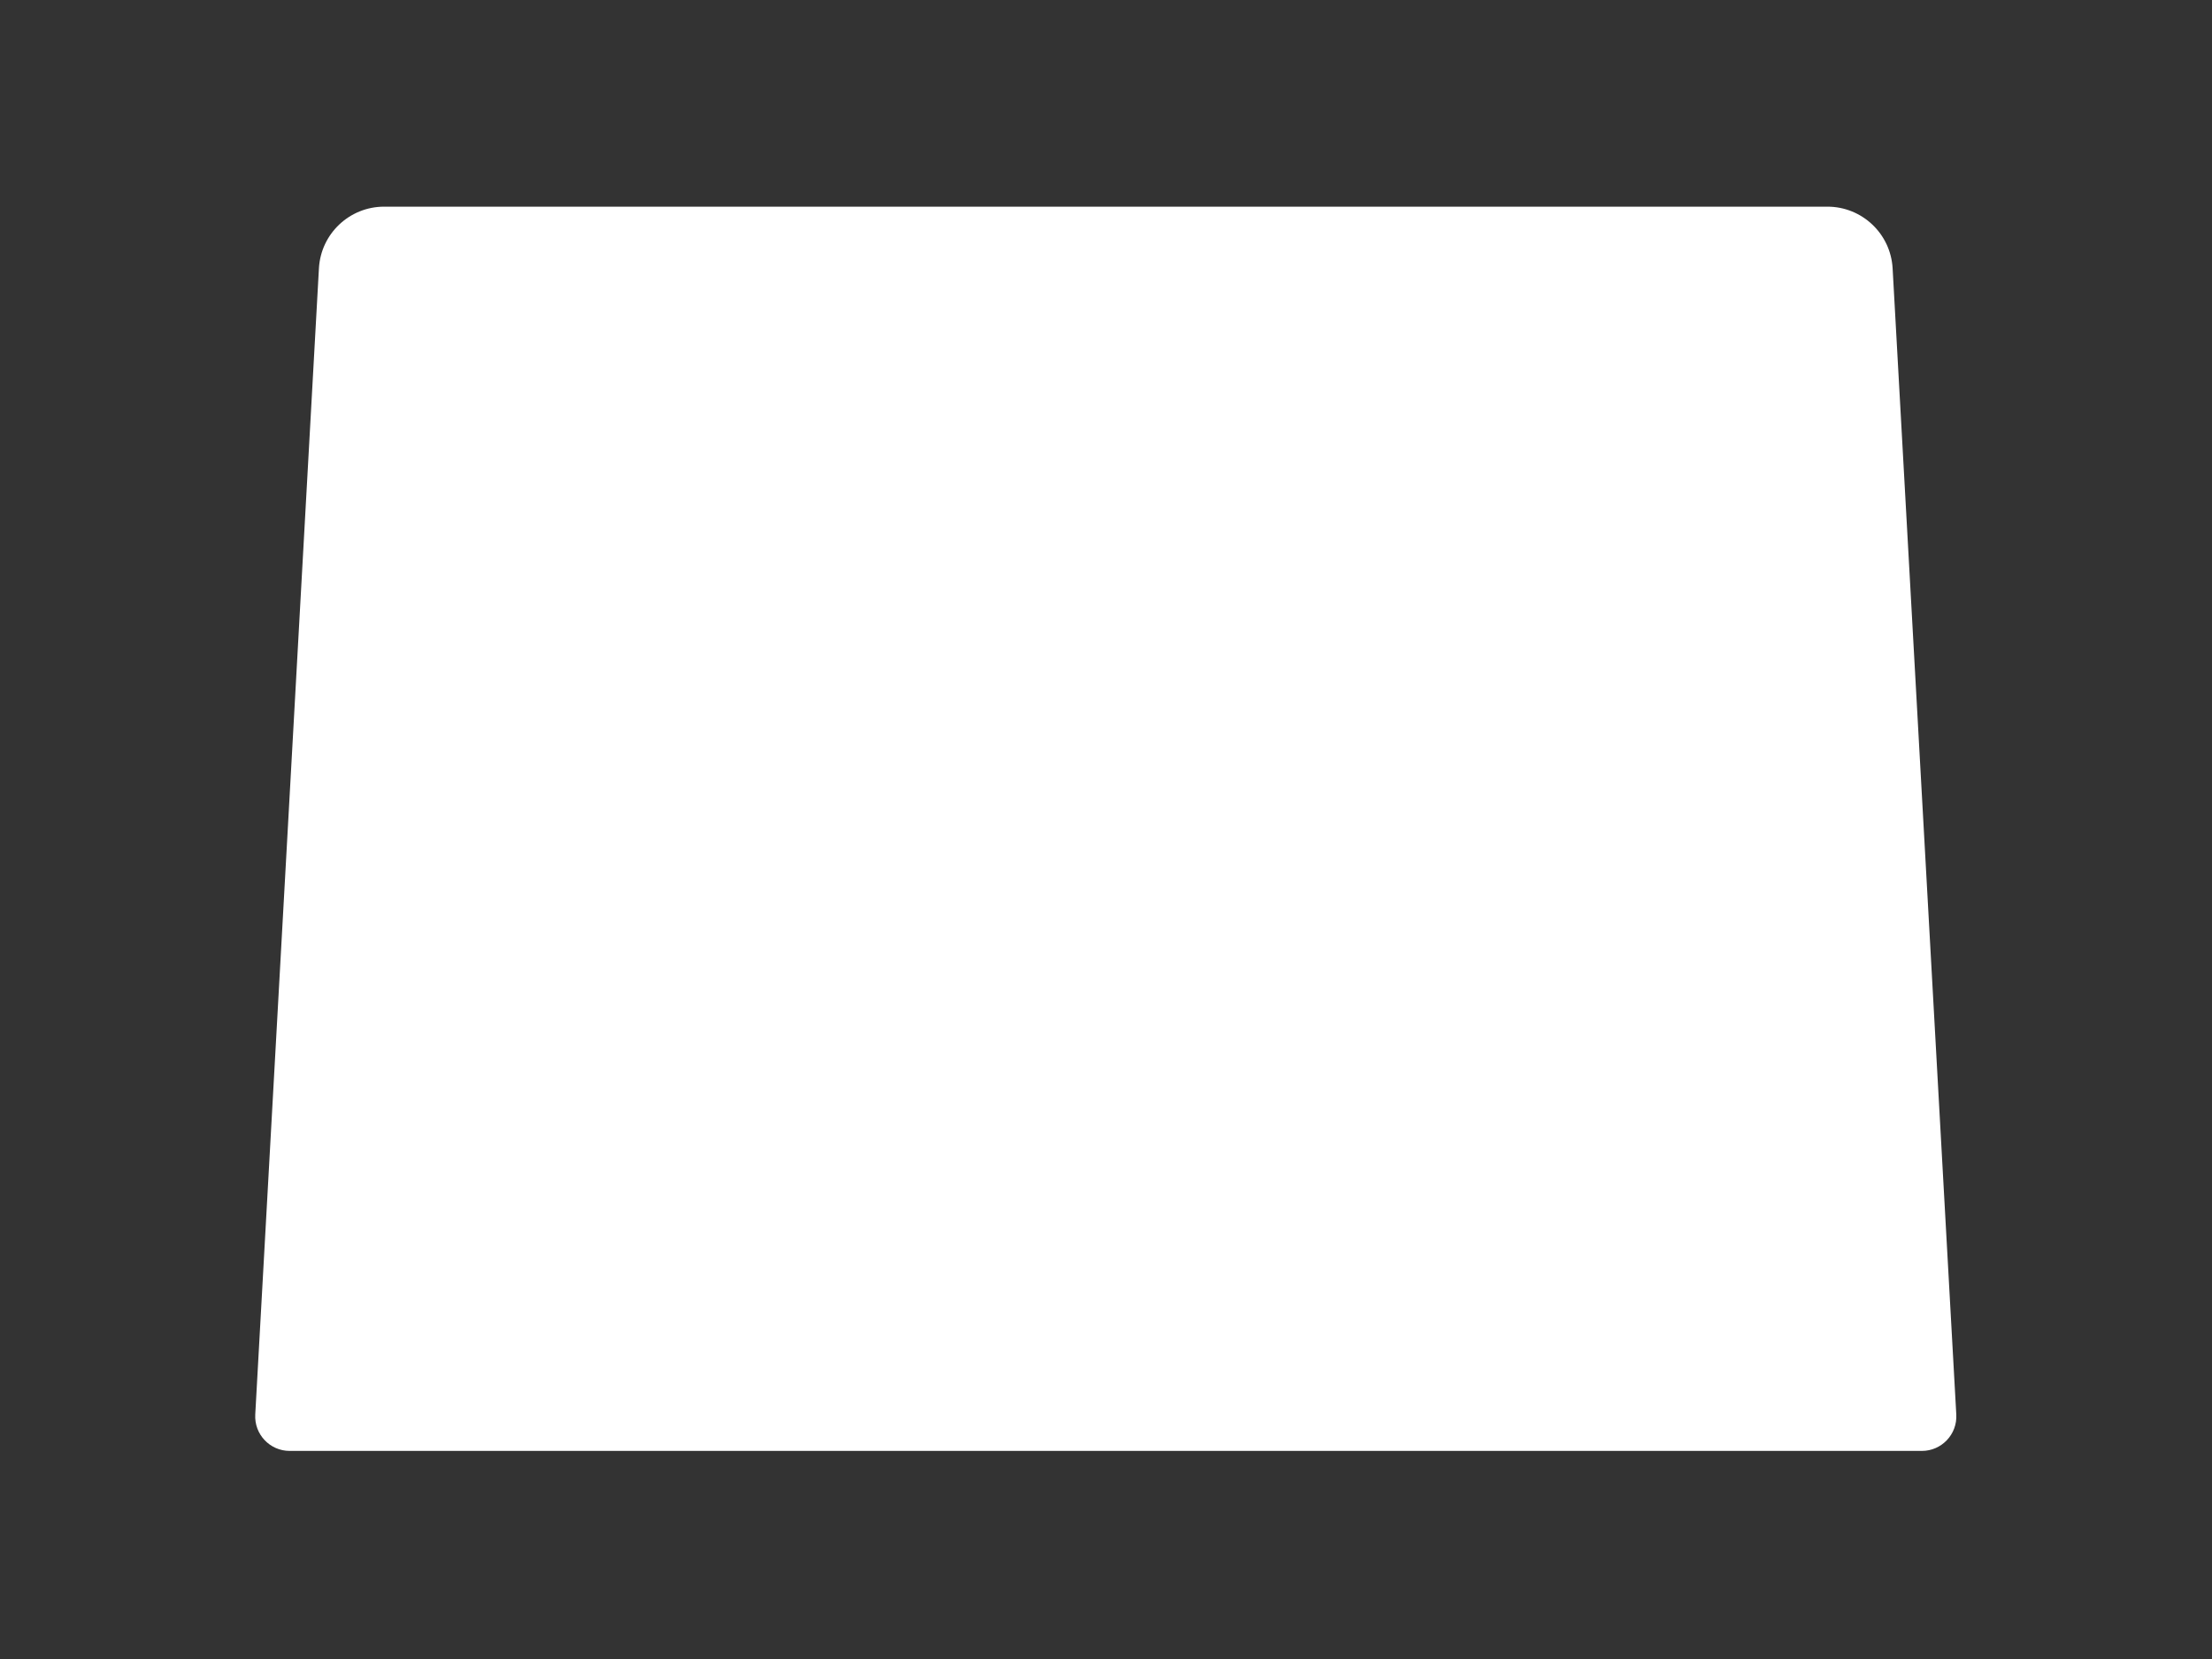 <?xml version="1.0" encoding="utf-8"?>
<!-- Generator: Adobe Illustrator 22.0.1, SVG Export Plug-In . SVG Version: 6.00 Build 0)  -->
<svg version="1.1" id="Layer_1" xmlns="http://www.w3.org/2000/svg" xmlns:xlink="http://www.w3.org/1999/xlink" x="0px" y="0px"
	 width="1728px" height="1296px" viewBox="0 0 1728 1296" enable-background="new 0 0 1728 1296" xml:space="preserve">
<rect x="0" y="0" width="1728" height="1296" fill="#333333" stroke="none"/>
<g>
	<g>
		<g>
			<path fill="#FFFFFF" stroke="#FF0000" stroke-width="0.001" stroke-miterlimit="10" d="M199.4,1105.021l49.743-895.384
				c1.502-27.038,23.865-48.193,50.945-48.193h1127.465c27.08,0,49.443,21.155,50.945,48.193l49.743,895.384
				c0.858,15.436-11.428,28.423-26.888,28.423H226.287C210.828,1133.444,198.542,1120.457,199.4,1105.021z"/>
			<circle fill="#FFFFFF" stroke="#FF0000" stroke-width="0.001" stroke-miterlimit="10" cx="608.702" cy="189.649" r="8.362"/>
			<circle fill="#FFFFFF" stroke="#FF0000" stroke-width="0.001" stroke-miterlimit="10" cx="1118.939" cy="189.649" r="8.362"/>
		</g>
		
			<ellipse transform="matrix(0.16 -0.987 0.987 0.16 -732.181 1321.647)" fill="#FFFFFF" stroke="#FF0000" stroke-width="0.001" stroke-miterlimit="10" cx="410.277" cy="1090.924" rx="8.504" ry="8.504"/>
		
			<ellipse transform="matrix(0.16 -0.987 0.987 0.16 29.509 2216.531)" fill="#FFFFFF" stroke="#FF0000" stroke-width="0.001" stroke-miterlimit="10" cx="1317.364" cy="1090.924" rx="8.504" ry="8.504"/>
	</g>
	<path fill="#FFFFFF" stroke="#FF0000" stroke-width="0.001" stroke-miterlimit="10" d="M608.702,756.719L608.702,756.719
		c-15.655,0-28.346-12.691-28.346-28.346V331.522c0-15.655,12.691-28.346,28.346-28.346l0,0
		c15.655,0,28.346,12.691,28.346,28.346V728.373C637.049,744.028,624.358,756.719,608.702,756.719z"/>
	<path fill="#FFFFFF" stroke="#FF0000" stroke-width="0.001" stroke-miterlimit="10" d="M1118.939,756.719L1118.939,756.719
		c-15.655,0-28.346-12.691-28.346-28.346V331.522c0-15.655,12.691-28.346,28.346-28.346l0,0
		c15.655,0,28.346,12.691,28.346,28.346V728.373C1147.285,744.028,1134.594,756.719,1118.939,756.719z"/>
</g>
</svg>
